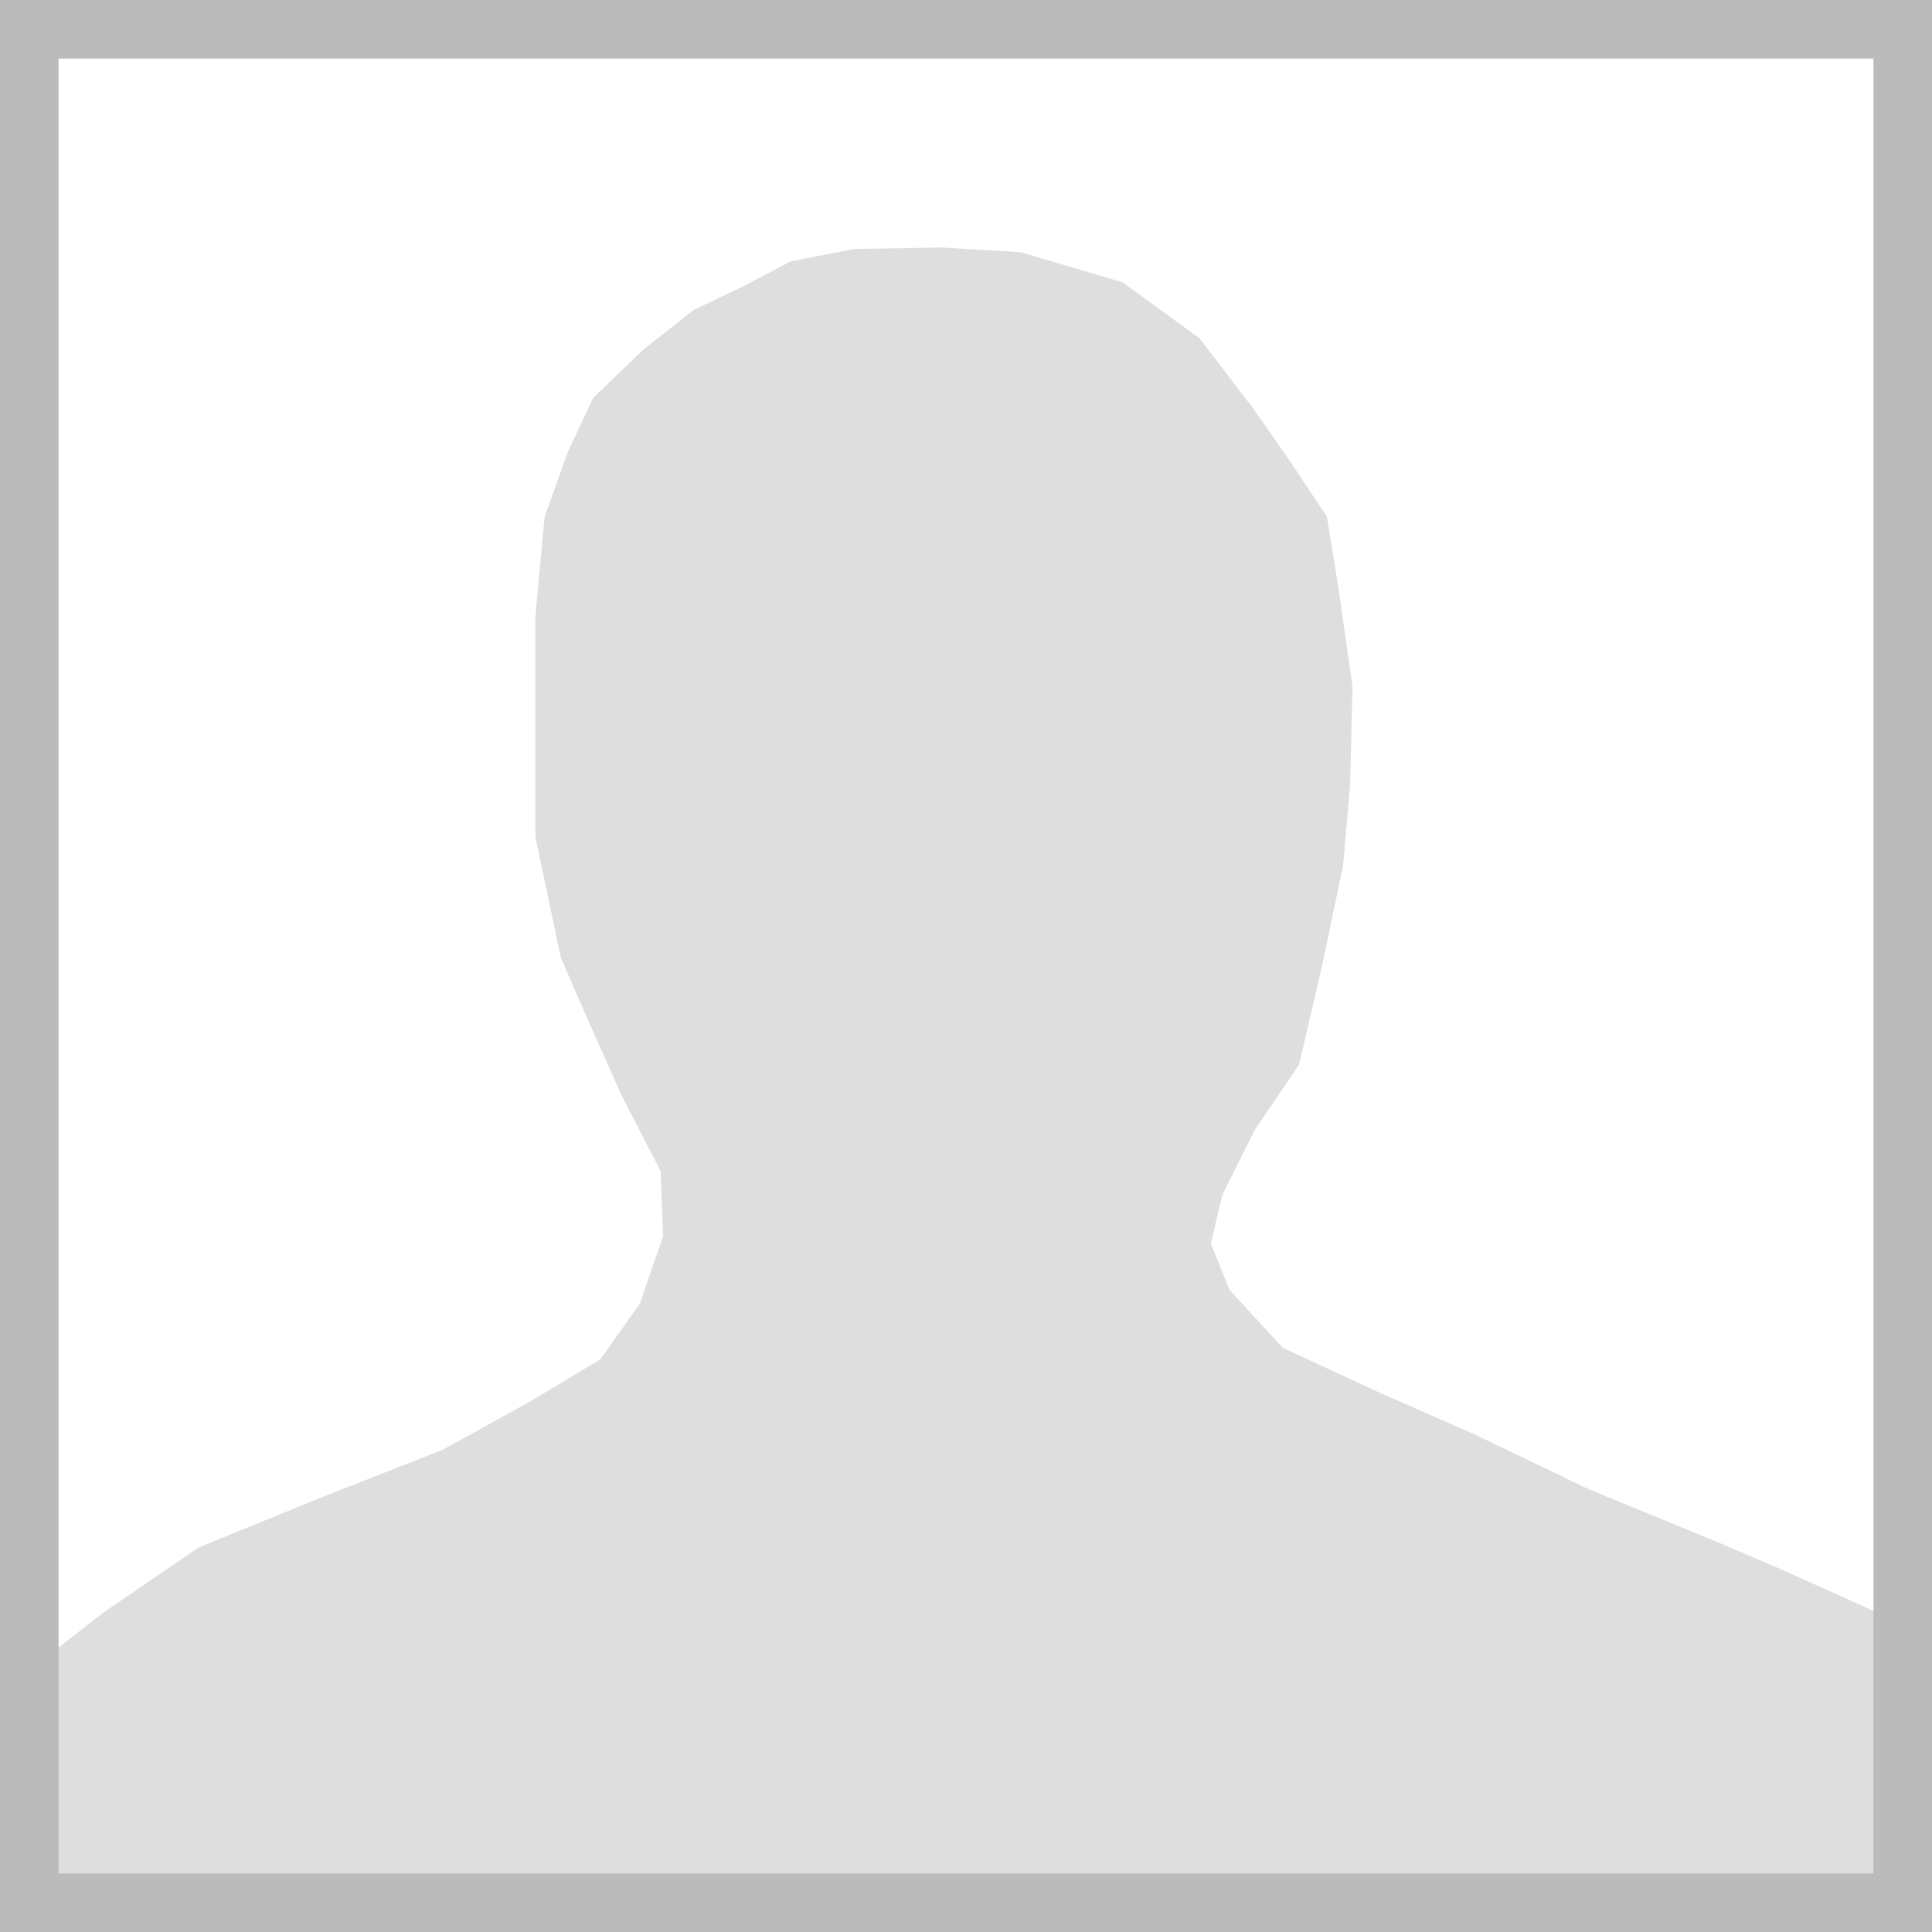<?xml version="1.0" encoding="UTF-8" standalone="no"?>
<svg width="132" height="132" viewBox="0 0 132 132" version="1.1" xml:space="preserve" xmlns="http://www.w3.org/2000/svg" xmlns:svg="http://www.w3.org/2000/svg"><defs><linearGradient><stop style="stop-color:#000000;stop-opacity:1;" offset="0" /></linearGradient></defs><g id="layer1" transform="translate(2,2)"><path style="display:inline;opacity:1;fill:#dedede;fill-opacity:1;stroke:#ffffff;stroke-width:0;stroke-miterlimit:2;stroke-dasharray:none;stroke-opacity:1" d="m 62.332,14.908 -5.987,0.102 -4.323,0.849 -3.33,1.746 -3.304,1.576 -3.406,2.679 -3.45,3.32 -1.734,3.684 -1.588,4.441 -0.633,6.82 v 7.613 7.453 l 1.744,8.248 1.586,3.648 2.537,5.709 2.697,5.234 0.158,4.441 -1.586,4.6 -2.697,3.805 -4.758,2.855 -6.027,3.33 -8.088,3.174 -8.564,3.488 -6.502,4.441 L 0,112.133 V 128 h 128 v -19.039 l -8.096,-3.648 -4.441,-1.902 -8.881,-3.648 -7.932,-3.807 -6.502,-2.855 -6.502,-3.014 -3.648,-3.965 -1.27,-3.172 0.793,-3.33 2.221,-4.441 3.014,-4.441 1.586,-6.818 1.428,-6.82 0.477,-5.551 0.158,-6.662 -0.951,-6.662 -0.793,-4.916 -2.855,-4.281 -2.221,-3.174 -3.648,-4.758 -5.232,-3.807 -6.979,-2.061 z" /><path style="opacity:1;fill:none;stroke:#bbbbbb;stroke-width:4;stroke-miterlimit:2;stroke-dasharray:none;stroke-opacity:1" d="M 0,0 H 128 V 128 H 0 Z" /></g></svg>

